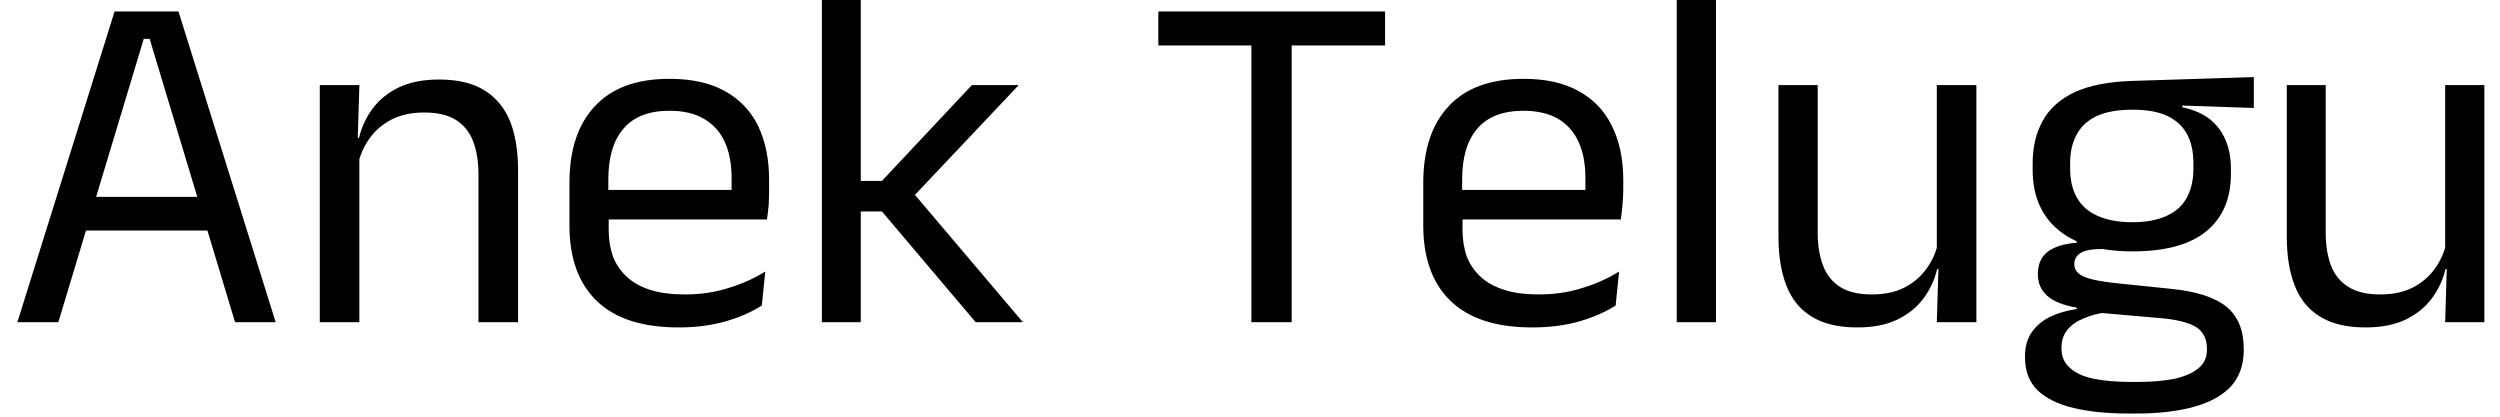 <svg width="72" height="12" viewBox="0 0 72 12" fill="none" xmlns="http://www.w3.org/2000/svg">
<path d="M1.68 9.28H0.5L3.3 0.33H5.14L7.94 9.28H6.77L4.31 1.12H4.14L1.68 9.28ZM6.26 6.64H2.18V5.67H6.26V6.64ZM14.92 9.28H13.78V5.03C13.78 4.663 13.73 4.347 13.63 4.08C13.53 3.813 13.367 3.607 13.14 3.46C12.913 3.313 12.603 3.24 12.21 3.24C11.857 3.24 11.547 3.307 11.28 3.44C11.013 3.58 10.8 3.763 10.64 3.99C10.473 4.223 10.36 4.487 10.3 4.78L10.09 3.97H10.34C10.413 3.663 10.543 3.383 10.73 3.13C10.917 2.877 11.167 2.673 11.48 2.52C11.8 2.367 12.187 2.29 12.64 2.29C13.18 2.29 13.617 2.393 13.95 2.6C14.283 2.807 14.53 3.103 14.69 3.49C14.843 3.877 14.92 4.35 14.92 4.91V9.28ZM10.35 9.28H9.21V2.45H10.35L10.3 4.09L10.35 4.15V9.28ZM19.54 9.43C18.5 9.43 17.717 9.177 17.19 8.67C16.663 8.163 16.4 7.437 16.4 6.49V5.27C16.4 4.31 16.647 3.57 17.14 3.05C17.627 2.53 18.34 2.27 19.28 2.27C19.92 2.27 20.45 2.387 20.87 2.62C21.297 2.853 21.617 3.187 21.83 3.62C22.043 4.06 22.15 4.58 22.15 5.18V5.43C22.15 5.577 22.147 5.727 22.14 5.88C22.127 6.027 22.11 6.173 22.09 6.32H21.05C21.057 6.093 21.063 5.88 21.07 5.68C21.07 5.48 21.07 5.297 21.07 5.13C21.07 4.717 21.003 4.367 20.87 4.08C20.737 3.793 20.537 3.573 20.27 3.42C20.01 3.267 19.68 3.19 19.28 3.19C18.693 3.19 18.253 3.36 17.96 3.7C17.667 4.04 17.52 4.527 17.52 5.16V5.82L17.53 5.96V6.61C17.53 6.89 17.57 7.147 17.65 7.38C17.737 7.607 17.87 7.803 18.05 7.97C18.23 8.137 18.457 8.263 18.73 8.35C19.01 8.437 19.343 8.48 19.73 8.48C20.17 8.48 20.58 8.42 20.96 8.3C21.347 8.187 21.707 8.027 22.04 7.82L21.94 8.8C21.633 8.993 21.28 9.147 20.88 9.26C20.48 9.373 20.033 9.43 19.54 9.43ZM21.85 6.32H17V5.47H21.85V6.32ZM29.46 9.28H28.1L25.4 6.09H24.68V5.21H25.4L27.99 2.45H29.34L26.23 5.74V5.47L29.46 9.28ZM24.79 9.28H23.67V0H24.79V9.28ZM37.2 9.28H36.04V0.52H37.2V9.28ZM39.89 1.31H33.36V0.33H39.89V1.31ZM44.13 9.43C43.09 9.43 42.307 9.177 41.78 8.67C41.253 8.163 40.99 7.437 40.99 6.49V5.27C40.99 4.31 41.237 3.57 41.73 3.05C42.217 2.53 42.933 2.27 43.88 2.27C44.513 2.27 45.04 2.387 45.46 2.62C45.887 2.853 46.207 3.187 46.42 3.62C46.64 4.06 46.75 4.58 46.75 5.18V5.43C46.75 5.577 46.743 5.727 46.73 5.88C46.717 6.027 46.7 6.173 46.68 6.32H45.64C45.647 6.093 45.653 5.88 45.66 5.68C45.66 5.48 45.66 5.297 45.66 5.13C45.66 4.717 45.593 4.367 45.46 4.08C45.327 3.793 45.13 3.573 44.87 3.42C44.603 3.267 44.273 3.19 43.88 3.19C43.287 3.19 42.843 3.36 42.55 3.7C42.257 4.04 42.11 4.527 42.11 5.16V5.82L42.12 5.96V6.61C42.12 6.89 42.16 7.147 42.24 7.38C42.327 7.607 42.46 7.803 42.64 7.97C42.82 8.137 43.05 8.263 43.33 8.35C43.603 8.437 43.933 8.48 44.32 8.48C44.76 8.48 45.17 8.42 45.55 8.3C45.937 8.187 46.297 8.027 46.63 7.82L46.53 8.8C46.223 8.993 45.87 9.147 45.47 9.26C45.07 9.373 44.623 9.43 44.13 9.43ZM46.44 6.32H41.59V5.47H46.44V6.32ZM49.42 9.28H48.29V0H49.42V9.28ZM51.22 2.45H52.35V6.7C52.35 7.06 52.4 7.373 52.5 7.64C52.6 7.907 52.763 8.113 52.99 8.26C53.217 8.407 53.523 8.48 53.91 8.48C54.277 8.48 54.59 8.413 54.85 8.28C55.11 8.147 55.323 7.963 55.49 7.73C55.657 7.497 55.77 7.233 55.83 6.94L56.03 7.75H55.79C55.717 8.057 55.587 8.337 55.4 8.59C55.213 8.843 54.963 9.047 54.65 9.2C54.337 9.353 53.95 9.43 53.49 9.43C52.95 9.43 52.513 9.327 52.18 9.12C51.847 8.92 51.603 8.623 51.45 8.23C51.297 7.843 51.22 7.373 51.22 6.82V2.45ZM55.78 2.45H56.92V9.28H55.78L55.83 7.64L55.78 7.57V2.45ZM61.42 7.24C60.493 7.24 59.783 7.037 59.29 6.63C58.79 6.223 58.54 5.64 58.54 4.88V4.71C58.54 4.237 58.637 3.827 58.83 3.48C59.023 3.127 59.333 2.85 59.76 2.65C60.187 2.457 60.74 2.35 61.42 2.33L64.91 2.22V3.11L62.85 3.04V3.09C63.17 3.157 63.433 3.27 63.64 3.43C63.84 3.59 63.99 3.787 64.09 4.02C64.197 4.26 64.25 4.54 64.25 4.86V5.01C64.25 5.73 64.01 6.283 63.53 6.67C63.057 7.05 62.353 7.24 61.42 7.24ZM61.38 11H61.54C61.96 11 62.32 10.97 62.62 10.91C62.92 10.843 63.15 10.743 63.31 10.61C63.477 10.477 63.56 10.297 63.56 10.07V10.04C63.56 9.78 63.467 9.58 63.28 9.44C63.087 9.307 62.763 9.217 62.31 9.17L60.37 9L60.7 8.99C60.433 9.023 60.203 9.083 60.01 9.17C59.81 9.25 59.653 9.36 59.54 9.5C59.427 9.64 59.37 9.81 59.37 10.01V10.03C59.37 10.27 59.453 10.46 59.62 10.6C59.78 10.747 60.01 10.85 60.31 10.91C60.61 10.97 60.967 11 61.38 11ZM61.52 11.91H61.31C60.697 11.91 60.167 11.857 59.72 11.75C59.273 11.643 58.927 11.473 58.68 11.24C58.44 11 58.32 10.683 58.32 10.29V10.26C58.32 9.98 58.387 9.747 58.52 9.56C58.653 9.373 58.83 9.227 59.05 9.12C59.277 9.013 59.53 8.94 59.81 8.9V8.86C59.423 8.793 59.14 8.68 58.96 8.52C58.78 8.36 58.69 8.15 58.69 7.89C58.69 7.71 58.73 7.557 58.81 7.43C58.89 7.303 59.013 7.203 59.18 7.13C59.347 7.057 59.557 7.01 59.81 6.99V6.85L61.12 7.18L60.58 7.17C60.267 7.17 60.05 7.207 59.93 7.28C59.803 7.353 59.74 7.463 59.74 7.61C59.74 7.763 59.827 7.88 60 7.96C60.173 8.04 60.47 8.103 60.89 8.15L62.54 8.32C63.267 8.393 63.797 8.567 64.13 8.84C64.457 9.113 64.62 9.517 64.62 10.05V10.08C64.62 10.507 64.497 10.857 64.25 11.13C63.997 11.397 63.637 11.593 63.17 11.72C62.71 11.847 62.16 11.91 61.52 11.91ZM61.41 6.4C61.803 6.4 62.13 6.34 62.39 6.22C62.65 6.107 62.843 5.937 62.97 5.71C63.103 5.477 63.17 5.193 63.17 4.86V4.69C63.17 4.363 63.107 4.083 62.98 3.85C62.853 3.623 62.66 3.45 62.4 3.33C62.147 3.217 61.827 3.16 61.44 3.16H61.4C60.98 3.16 60.637 3.223 60.37 3.35C60.11 3.477 59.92 3.657 59.8 3.89C59.68 4.117 59.62 4.383 59.62 4.69V4.86C59.62 5.193 59.687 5.473 59.82 5.7C59.953 5.933 60.153 6.107 60.42 6.22C60.687 6.34 61.017 6.4 61.41 6.4ZM65.86 2.45H66.98V6.7C66.98 7.06 67.03 7.373 67.13 7.64C67.23 7.907 67.397 8.113 67.63 8.26C67.857 8.407 68.163 8.48 68.55 8.48C68.917 8.48 69.23 8.413 69.49 8.28C69.75 8.147 69.963 7.963 70.13 7.73C70.297 7.497 70.41 7.233 70.47 6.94L70.67 7.75H70.43C70.357 8.057 70.227 8.337 70.04 8.59C69.853 8.843 69.603 9.047 69.29 9.2C68.977 9.353 68.587 9.43 68.12 9.43C67.587 9.43 67.153 9.327 66.82 9.12C66.487 8.92 66.243 8.623 66.09 8.23C65.937 7.843 65.86 7.373 65.86 6.82V2.45ZM70.42 2.45H71.55V9.28H70.42L70.47 7.64L70.42 7.57V2.45Z" fill="black"/>
</svg>
